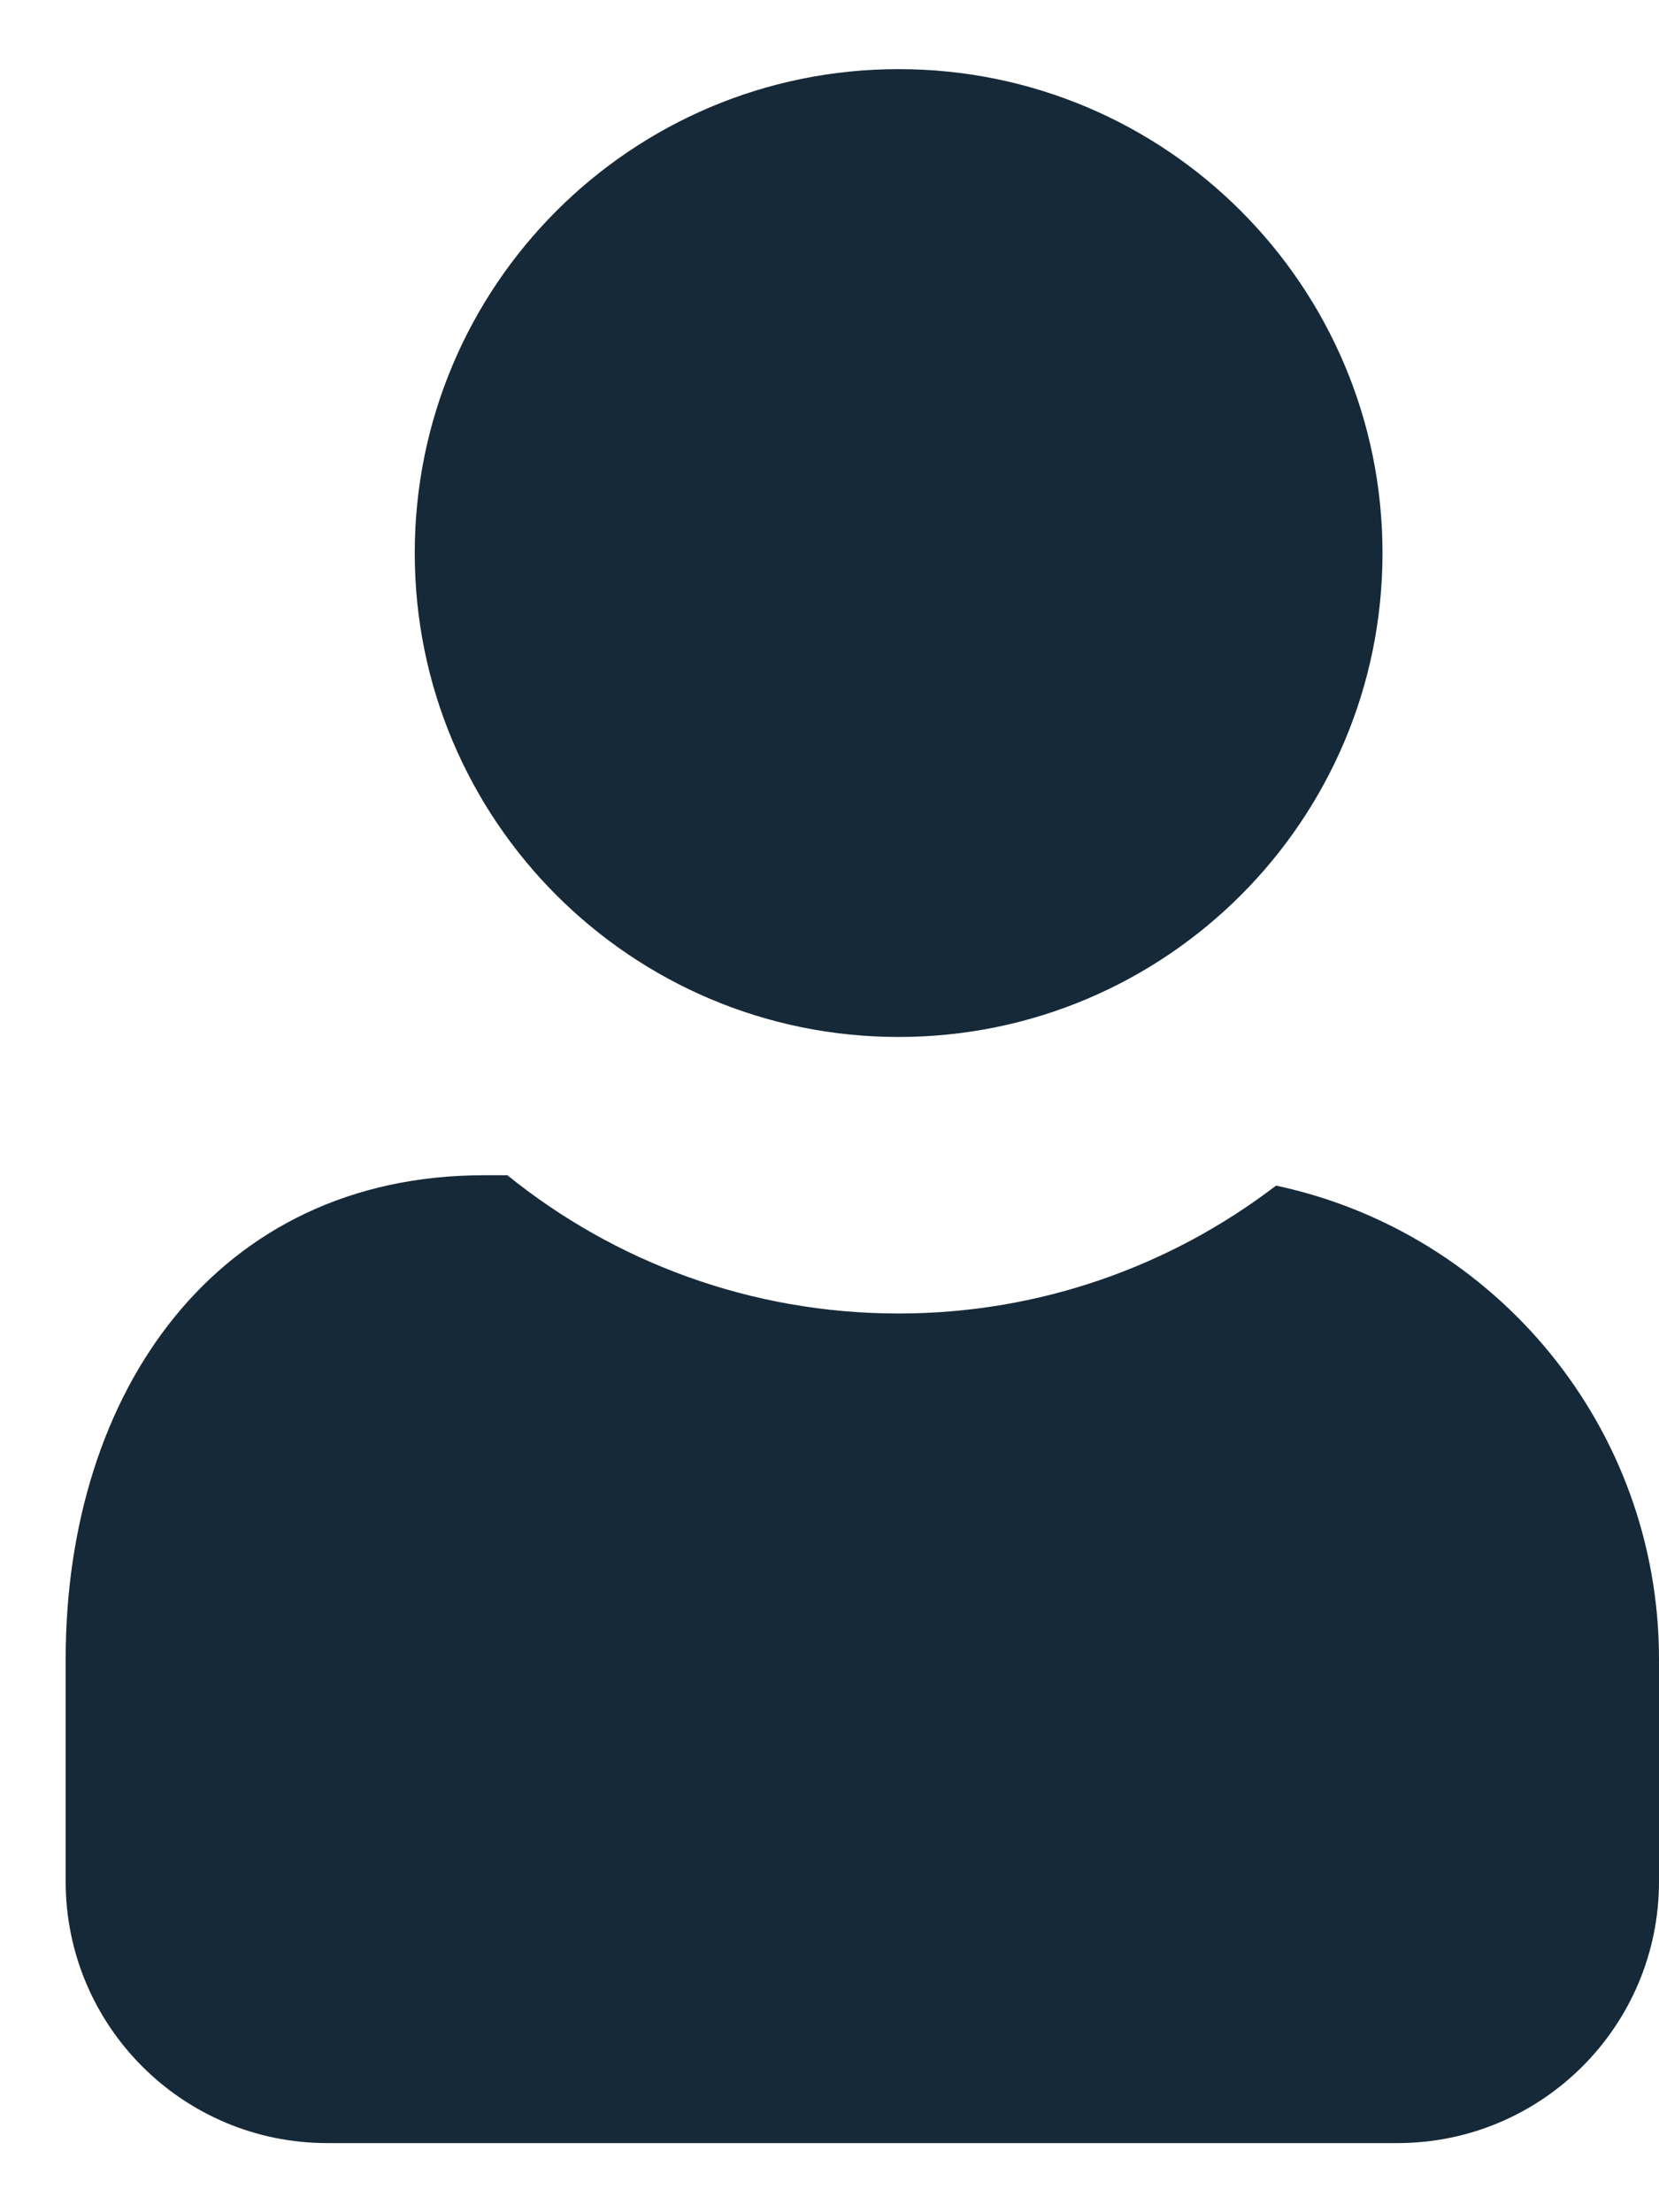 <?xml version="1.0" standalone="no"?><!-- Generator: Adobe Fireworks CS6, Export SVG Extension by Aaron Beall (http://fireworks.abeall.com) . Version: 0.6.1  --><!DOCTYPE svg PUBLIC "-//W3C//DTD SVG 1.1//EN" "http://www.w3.org/Graphics/SVG/1.1/DTD/svg11.dtd"><svg id="Untitled-Page%201" viewBox="0 0 12 16" style="background-color:#ffffff00" version="1.1"	xmlns="http://www.w3.org/2000/svg" xmlns:xlink="http://www.w3.org/1999/xlink" xml:space="preserve"	x="0px" y="0px" width="12px" height="16px">	<g id="Layer%201">		<g>			<path d="M 0.475 12 L 0.475 13.608 C 0.475 14.653 1.322 15.5 2.367 15.5 L 10.108 15.5 C 11.153 15.5 12 14.653 12 13.608 L 12 12 C 12 10.318 10.812 8.911 9.23 8.575 C 8.473 9.154 7.527 9.5 6.5 9.5 C 5.428 9.5 4.443 9.125 3.67 8.5 L 3.5 8.5 C 1.567 8.5 0.475 10.067 0.475 12 Z" fill="#162938"/>			<path id="Ellipse" d="M 3 4 C 3 2.067 4.567 0.5 6.5 0.5 C 8.433 0.5 10 2.067 10 4 C 10 5.933 8.433 7.5 6.5 7.5 C 4.567 7.5 3 5.933 3 4 Z" fill="#162938"/>		</g>	</g></svg>